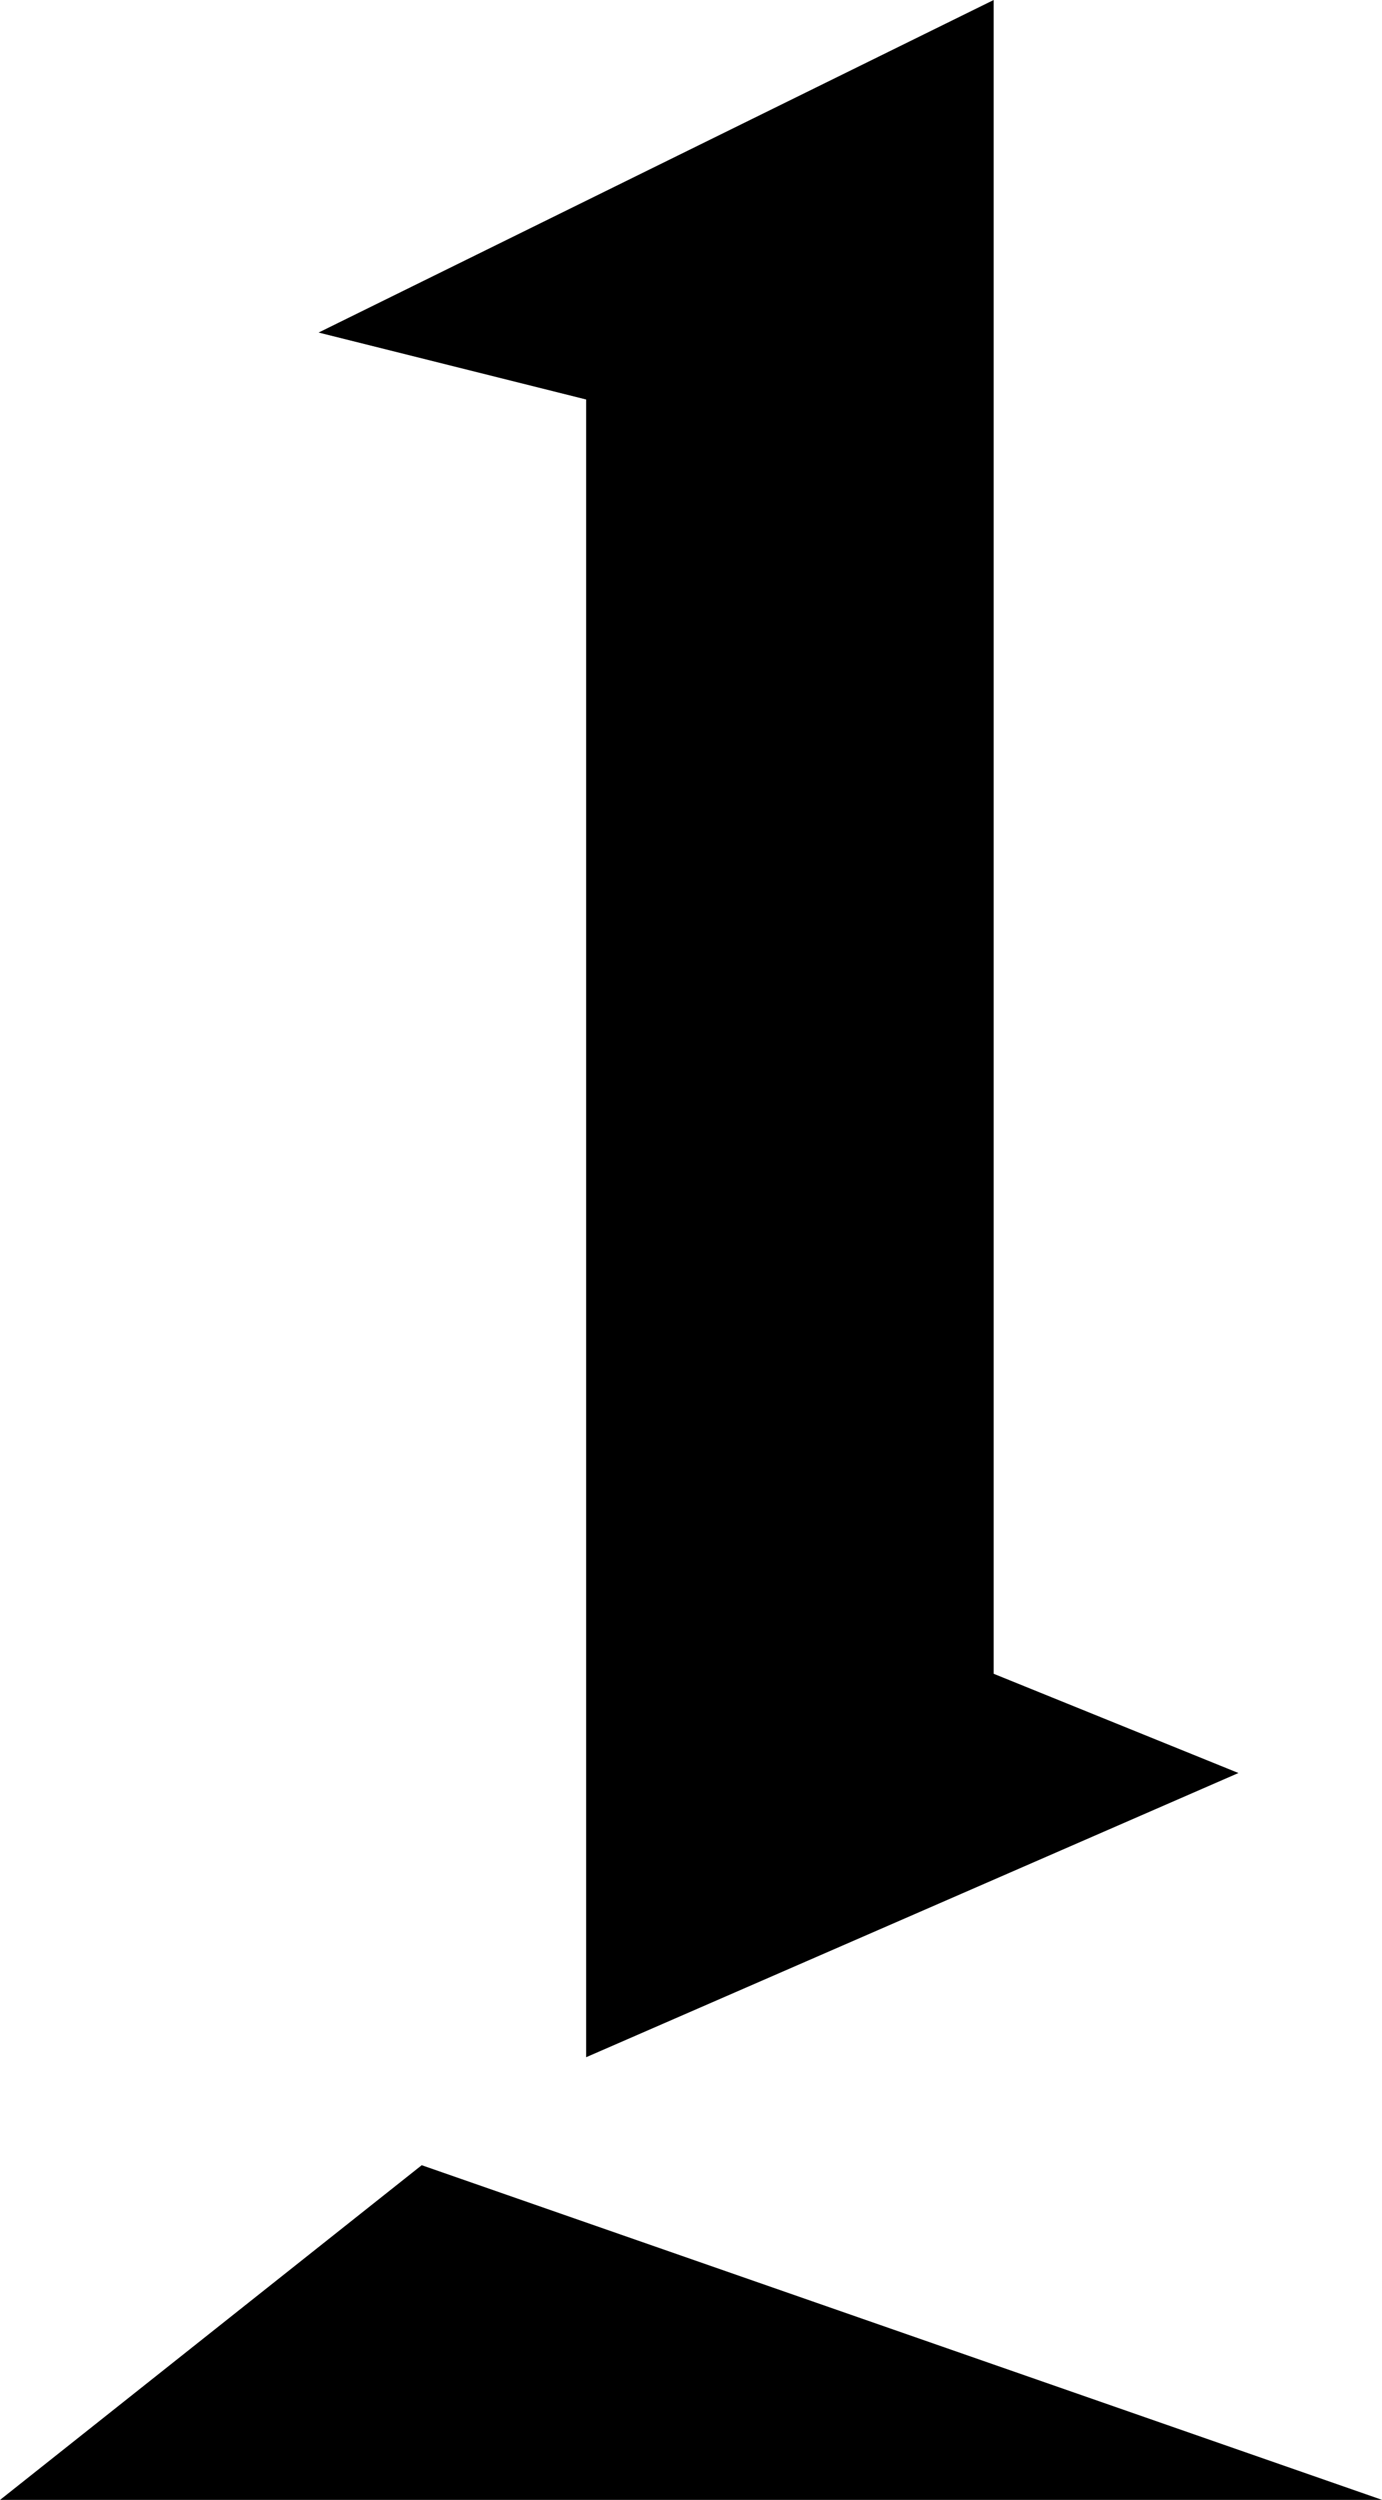 <?xml version="1.0" encoding="utf-8"?>
<!-- Generator: Adobe Illustrator 16.0.0, SVG Export Plug-In . SVG Version: 6.00 Build 0)  -->
<!DOCTYPE svg PUBLIC "-//W3C//DTD SVG 1.1//EN" "http://www.w3.org/Graphics/SVG/1.1/DTD/svg11.dtd">
<svg version="1.1" id="Layer_1" xmlns="http://www.w3.org/2000/svg" xmlns:xlink="http://www.w3.org/1999/xlink" x="0px" y="0px"
	 width="16.271px" height="29.423px" viewBox="0 0 16.271 29.423" enable-background="new 0 0 16.271 29.423" xml:space="preserve">
<path fill-rule="evenodd" clip-rule="evenodd" d="M11.699,19.7c1.154,0.468,1.899,0.77,2.882,1.168
	c-2.534,1.104-4.903,2.137-7.68,3.345c0-6.561,0-12.947,0-19.511c-1.1-0.275-1.867-0.467-3.15-0.788
	C6.452,2.583,8.792,1.431,11.699,0C11.699,6.921,11.699,13.345,11.699,19.7z"/>
<path fill-rule="evenodd" clip-rule="evenodd" d="M4.965,25.484c3.974,1.384,7.138,2.486,11.307,3.939c-5.627,0-10.304,0-16.271,0
	C2.387,27.53,3.822,26.39,4.965,25.484z"/>
</svg>
